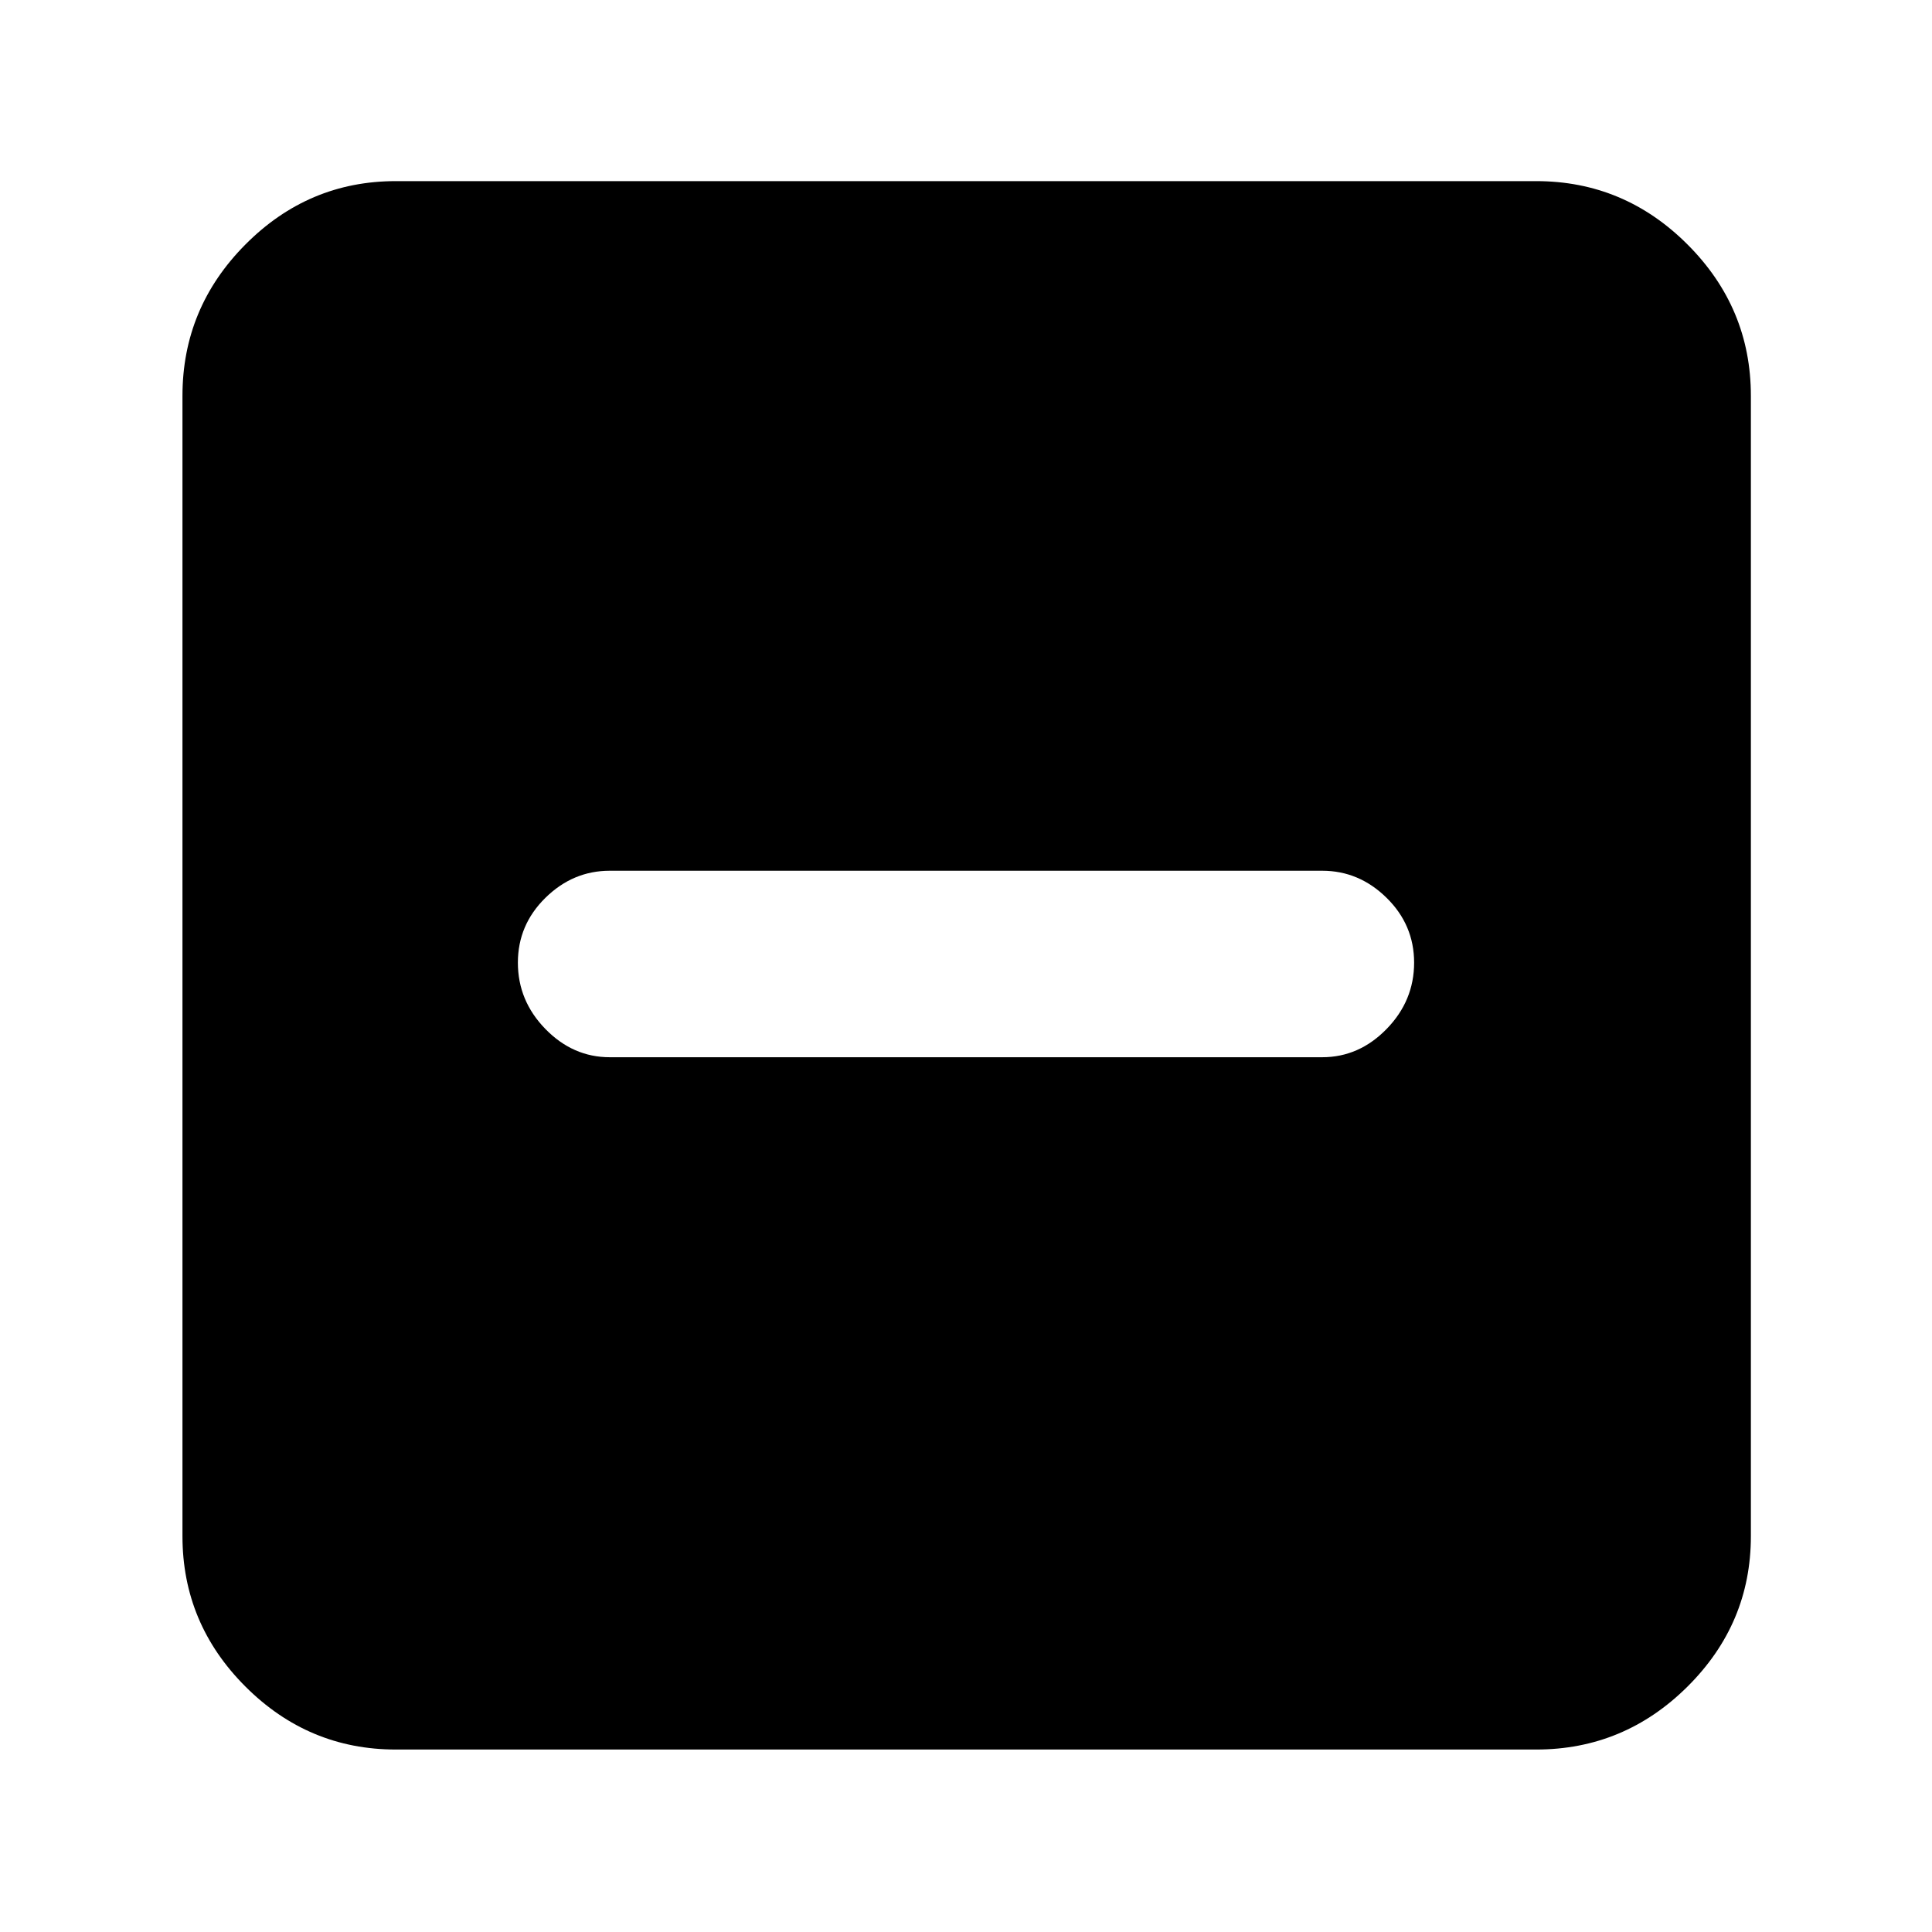 <svg xmlns="http://www.w3.org/2000/svg" height="40" viewBox="0 -960 960 960" width="40"><path d="M302.999-434.667h354.002q18.3 0 31.983-14.025t13.683-32.975q0-18.766-13.683-32.216-13.683-13.45-31.983-13.45H302.999q-18.3 0-31.983 13.45t-13.683 32.216q0 18.95 13.683 32.975 13.683 14.025 31.983 14.025Zm-106.333 344q-43.424 0-74.712-31.287-31.287-31.288-31.287-74.712v-566.668q0-43.699 31.287-75.182Q153.242-870 196.666-870h566.668q43.699 0 75.182 31.484Q870-807.033 870-763.334v566.668q0 43.424-31.484 74.712-31.483 31.287-75.182 31.287H196.666Z"/></svg>